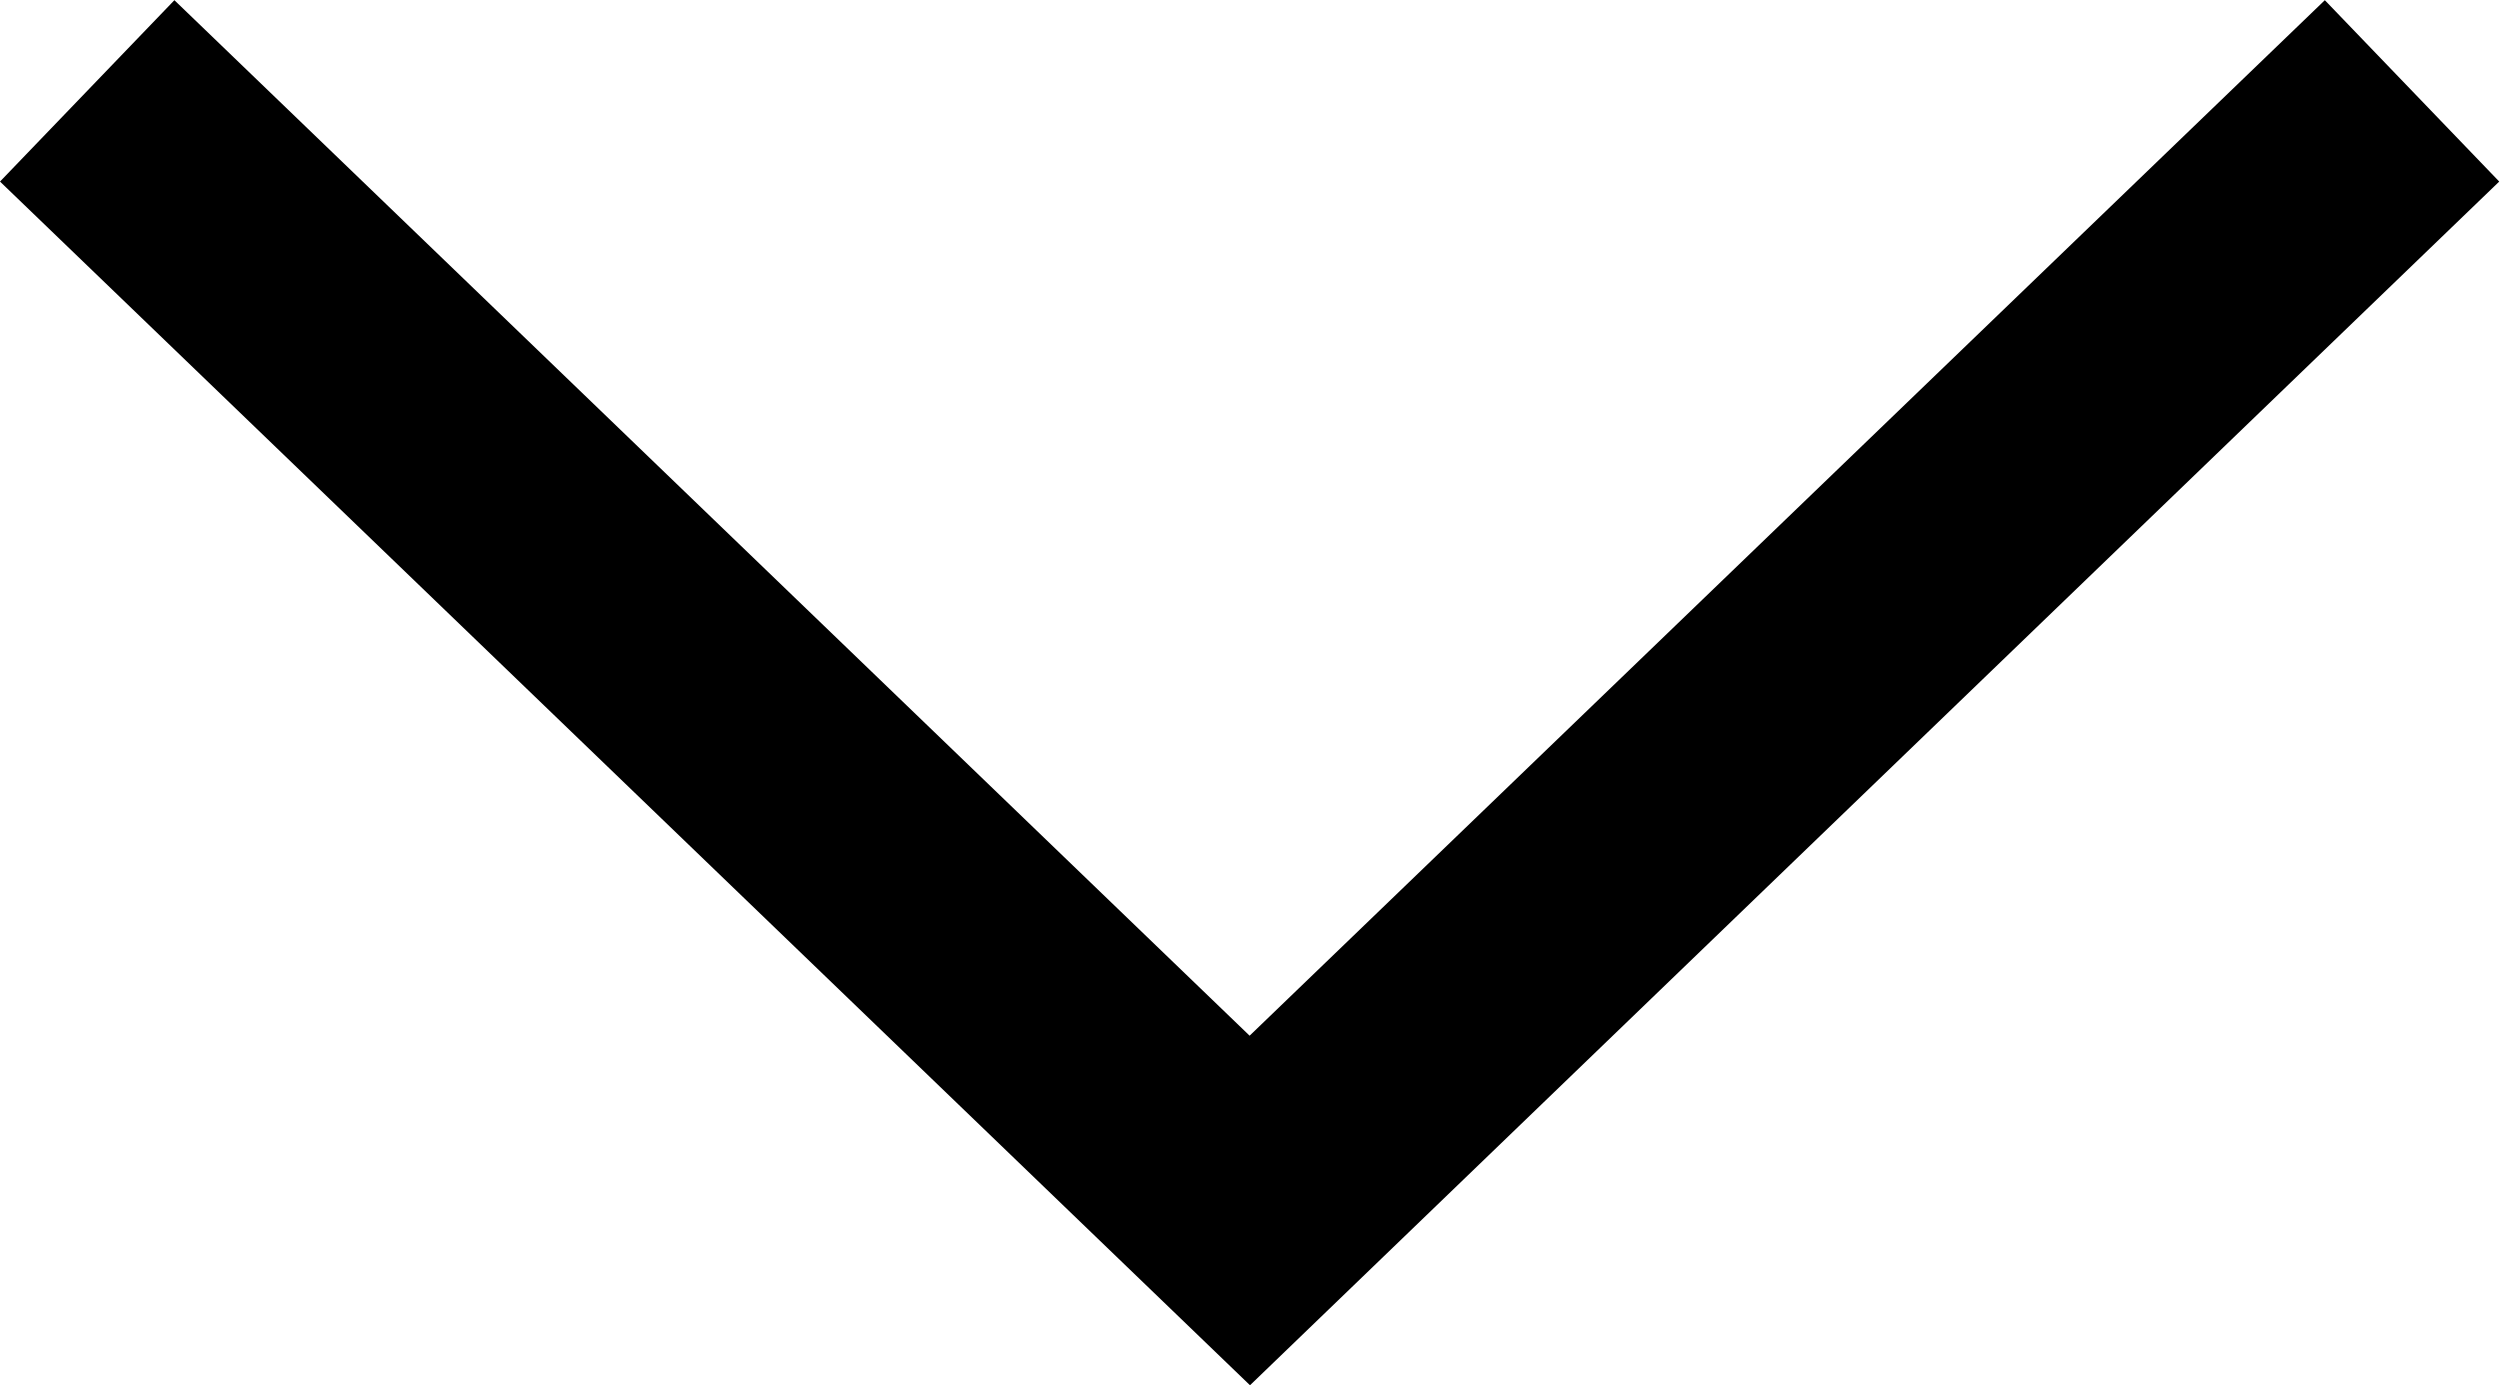 <svg xmlns="http://www.w3.org/2000/svg" width="12.902" height="7.148" viewBox="0 0 12.902 7.148"><path d="M119.764,93.726l-6.451-6.212.9-.936,5.549,5.344,5.549-5.344.9.936Z" transform="translate(-113.313 -86.577)"/></svg>